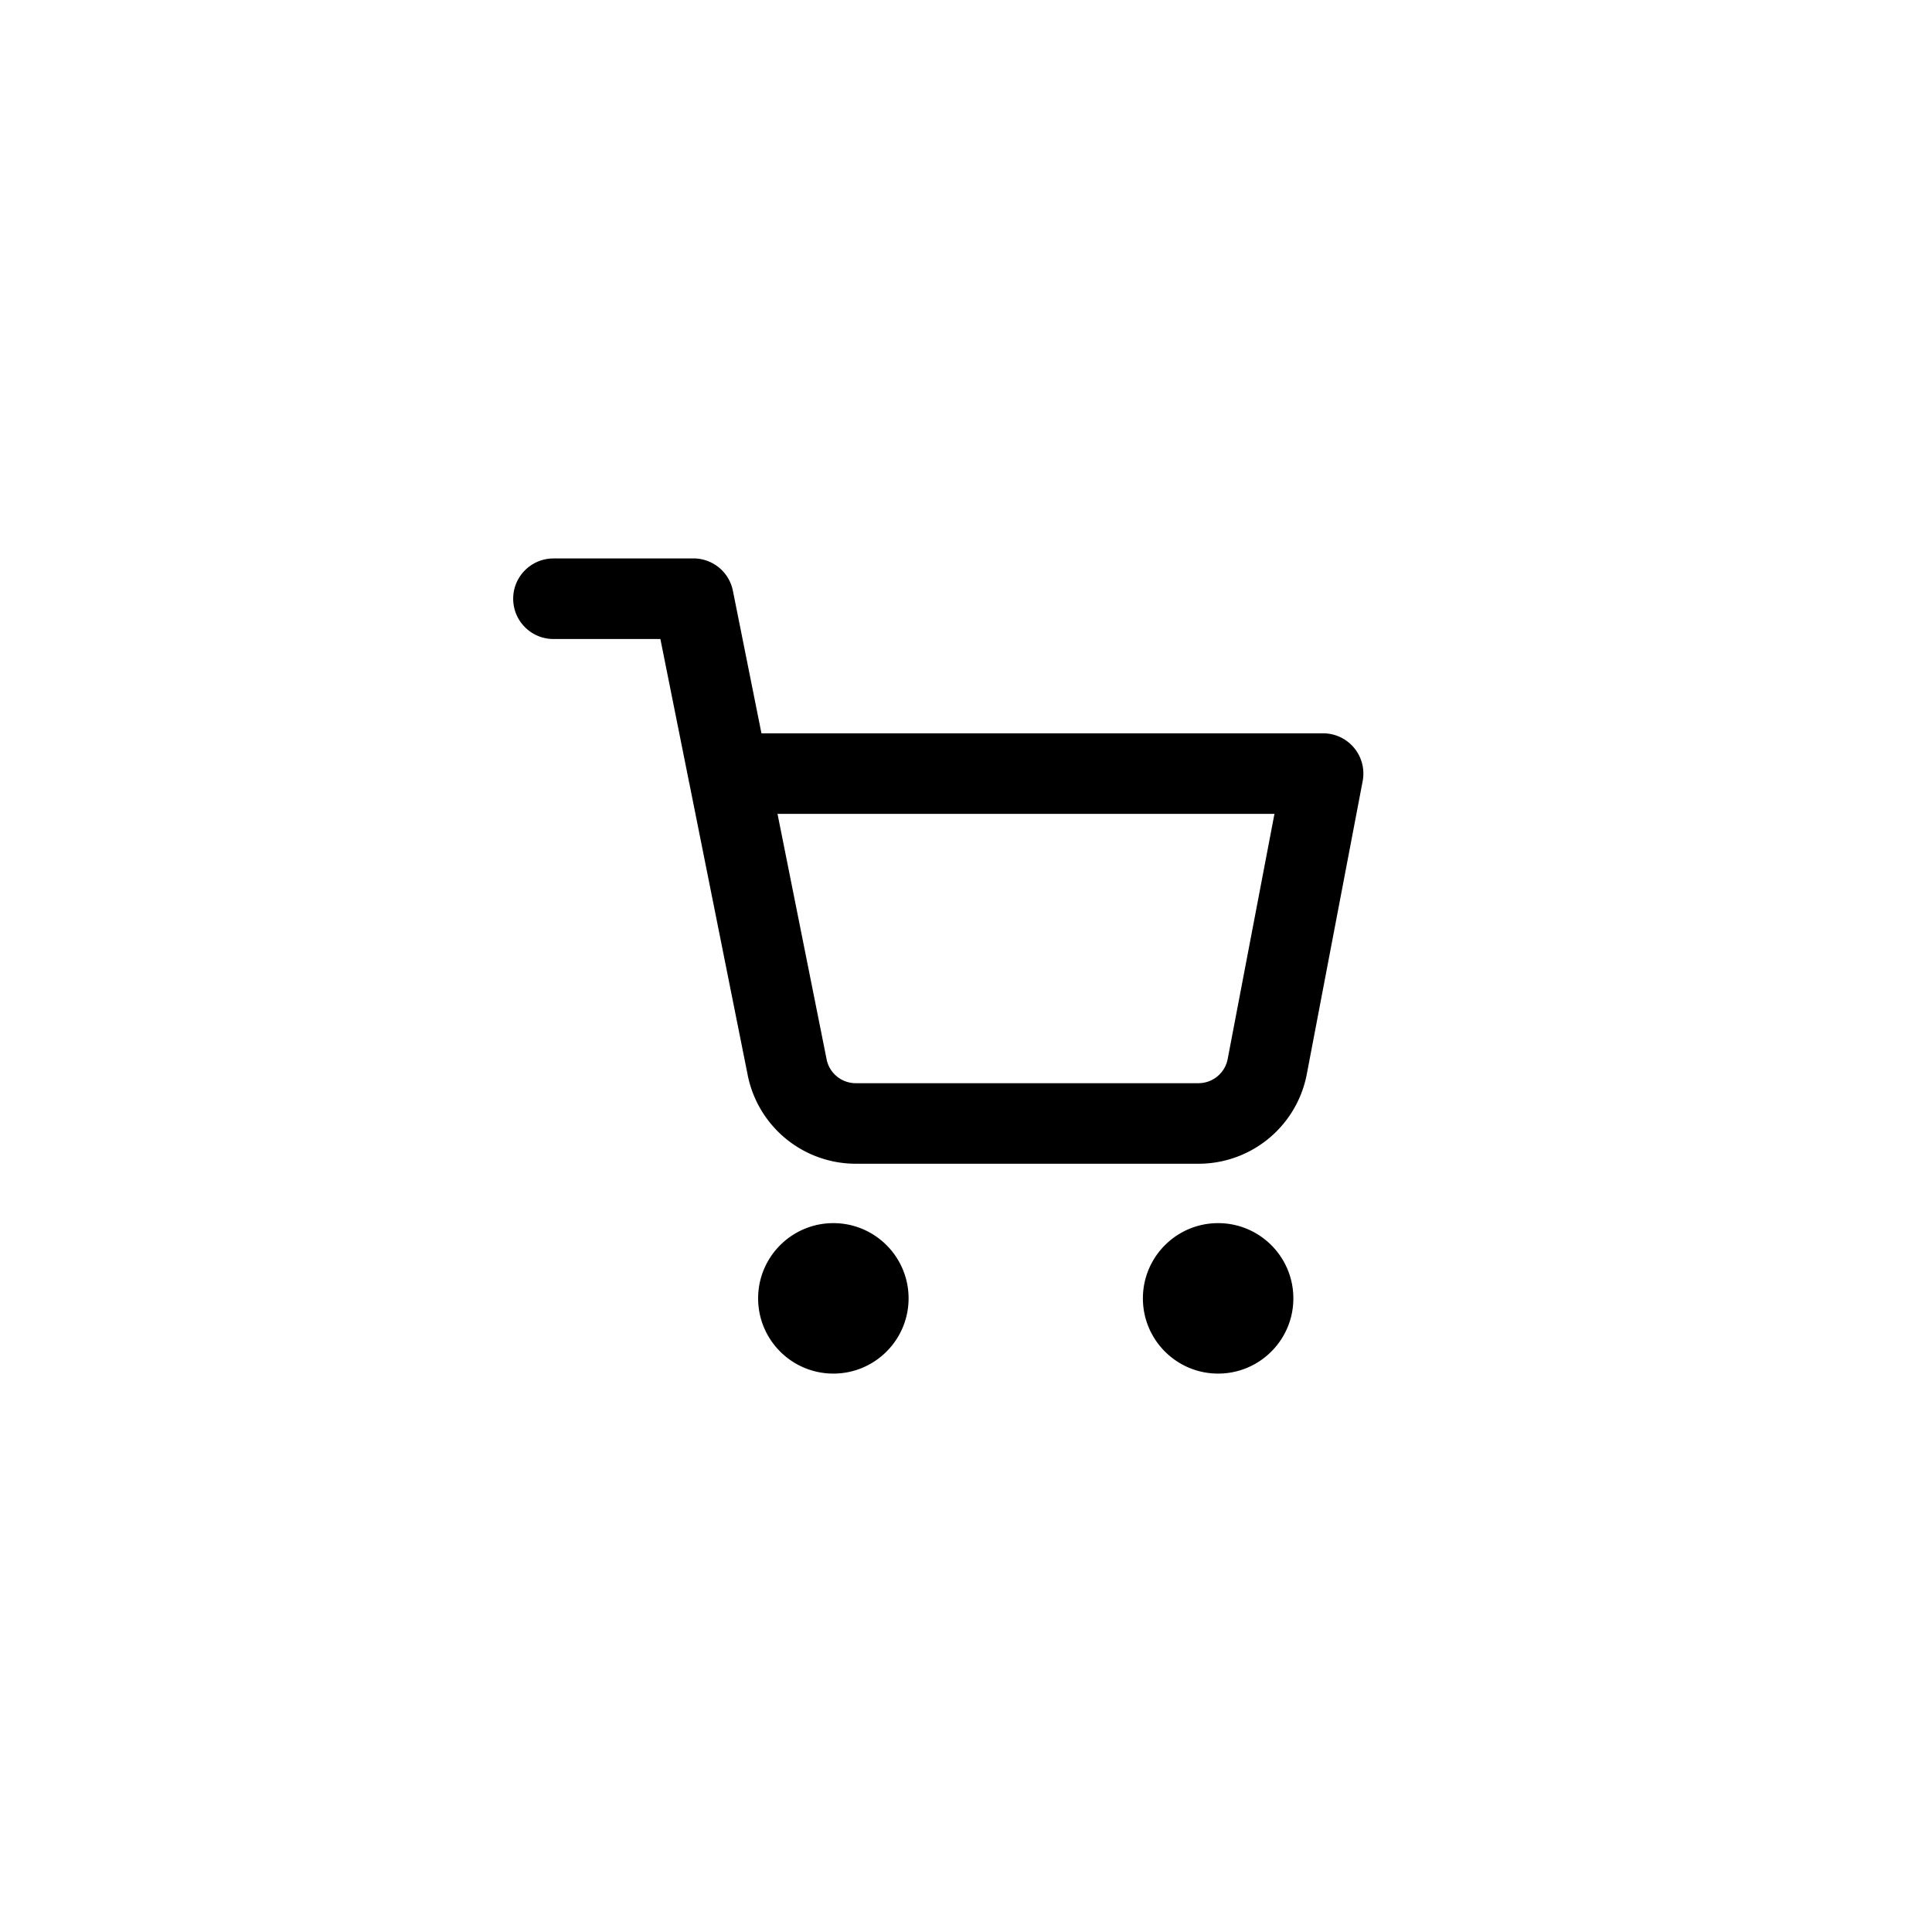 <svg width="32" height="32" fill="currentColor" xmlns="http://www.w3.org/2000/svg"><path fill-rule="evenodd" clip-rule="evenodd" d="M9.167 9.25c-.368 0-.667.298-.667.667 0 .368.298.667.667.667h1.771l.468 2.335c.003.018.006.036.011.053l.967 4.833 0.0.001a1.826 1.826 0 0 0 1.818 1.469h5.621a1.826 1.826 0 0 0 1.819-1.47l.001-.005.927-4.862a.667.667 0 0 0-.141-.55.667.667 0 0 0-.514-.242h-9.303l-.473-2.361c-.062-.312-.336-.536-.654-.536H9.167Zm4.524 8.294-.813-4.064h8.231l-.776 4.067a.492.492 0 0 1-.174.285.493.493 0 0 1-.318.109v-0H14.196v-0l-.013 0a.493.493 0 0 1-.318-.109.492.492 0 0 1-.174-.287l-0-.001Zm-1.134 3.961c0-.688.558-1.246 1.246-1.246.688 0 1.246.558 1.246 1.246 0 .688-.558 1.246-1.246 1.246-.688 0-1.246-.558-1.246-1.246Zm6.373 0c0-.688.558-1.246 1.246-1.246.688 0 1.246.558 1.246 1.246 0 .688-.558 1.246-1.246 1.246-.688 0-1.246-.558-1.246-1.246Z"/></svg>